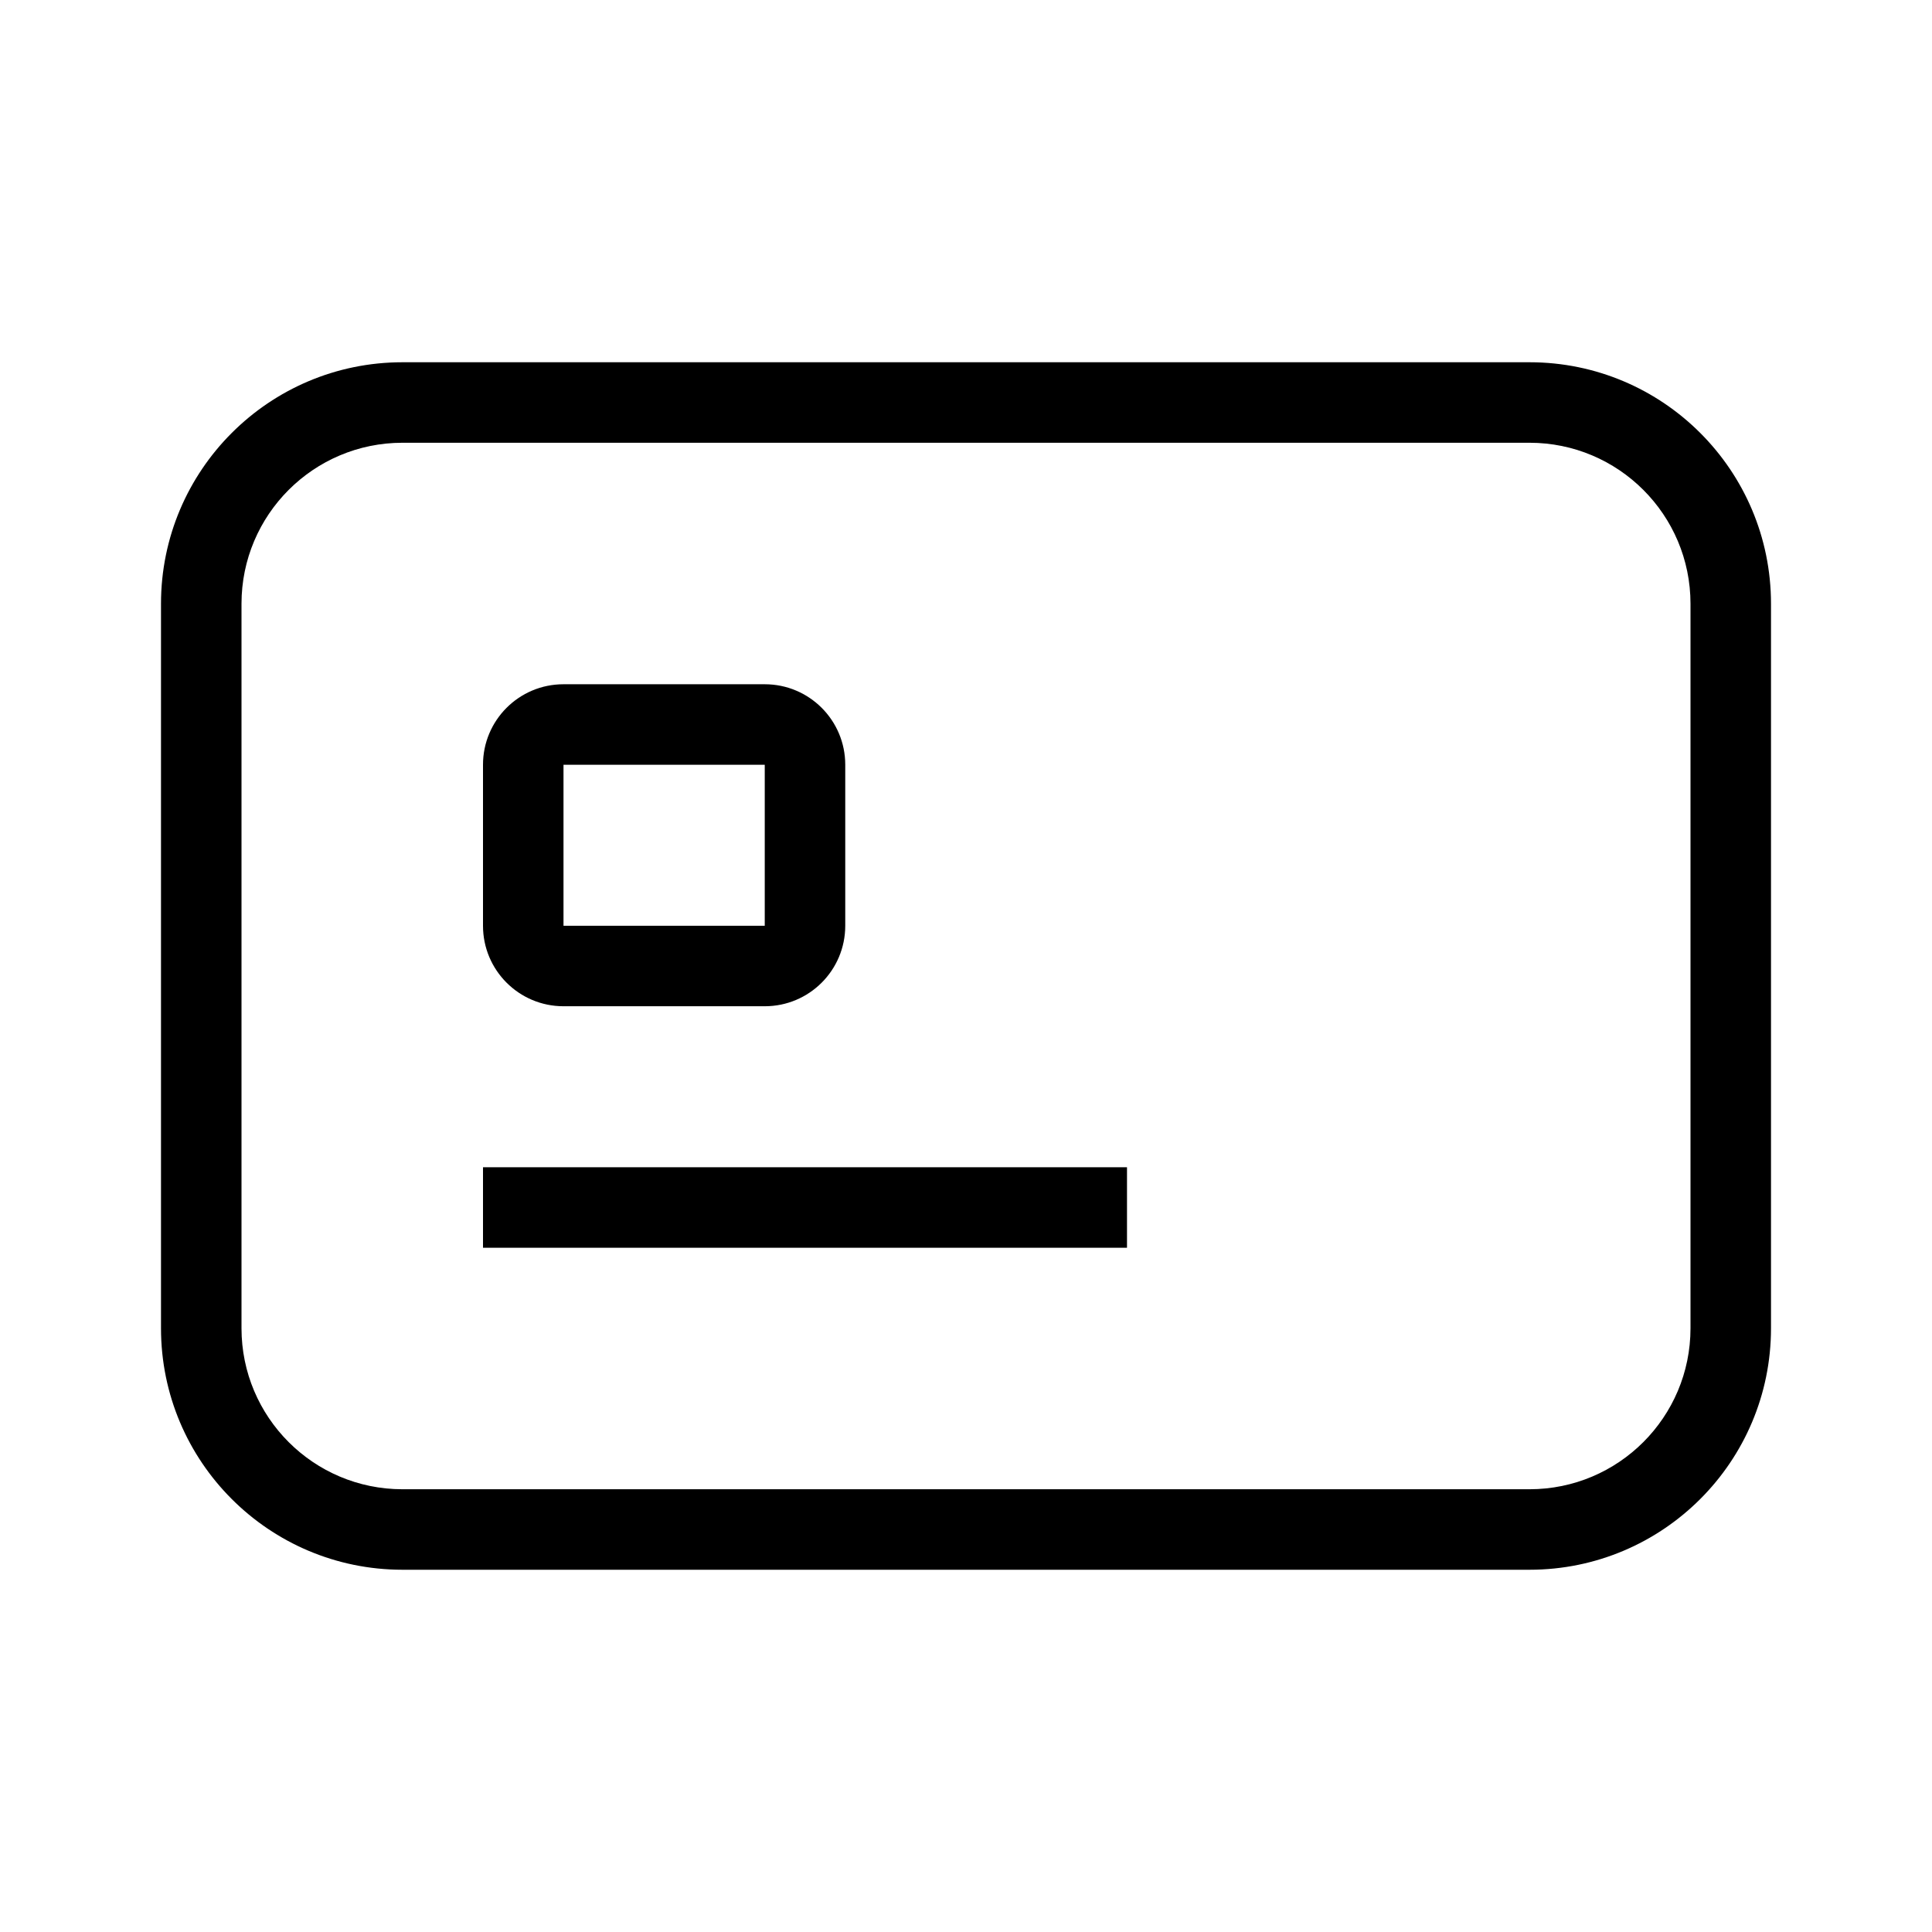 <svg width="48" height="48" viewBox="0 0 48 48" fill="none" xmlns="http://www.w3.org/2000/svg">
<path d="M28 31L12 31V29L28 29V31Z" fill="black"/>
<path fill-rule="evenodd" clip-rule="evenodd" d="M12 23C12 24.105 12.895 25 14 25H19C20.105 25 21 24.105 21 23V19C21 17.895 20.105 17 19 17L14 17C12.895 17 12 17.895 12 19L12 23ZM14 23L19 23V19L14 19V23Z" fill="black"/>
<path fill-rule="evenodd" clip-rule="evenodd" d="M38 39C41.314 39 44 36.314 44 33L44 15C44 11.686 41.314 9 38 9L10 9C6.686 9 4 11.686 4 15L4 33C4 36.314 6.686 39 10 39L38 39ZM10 37L38 37C40.209 37 42 35.209 42 33L42 15C42 12.791 40.209 11 38 11L10 11C7.791 11 6 12.791 6 15L6 33C6 35.209 7.791 37 10 37Z" fill="black"/>
</svg>
